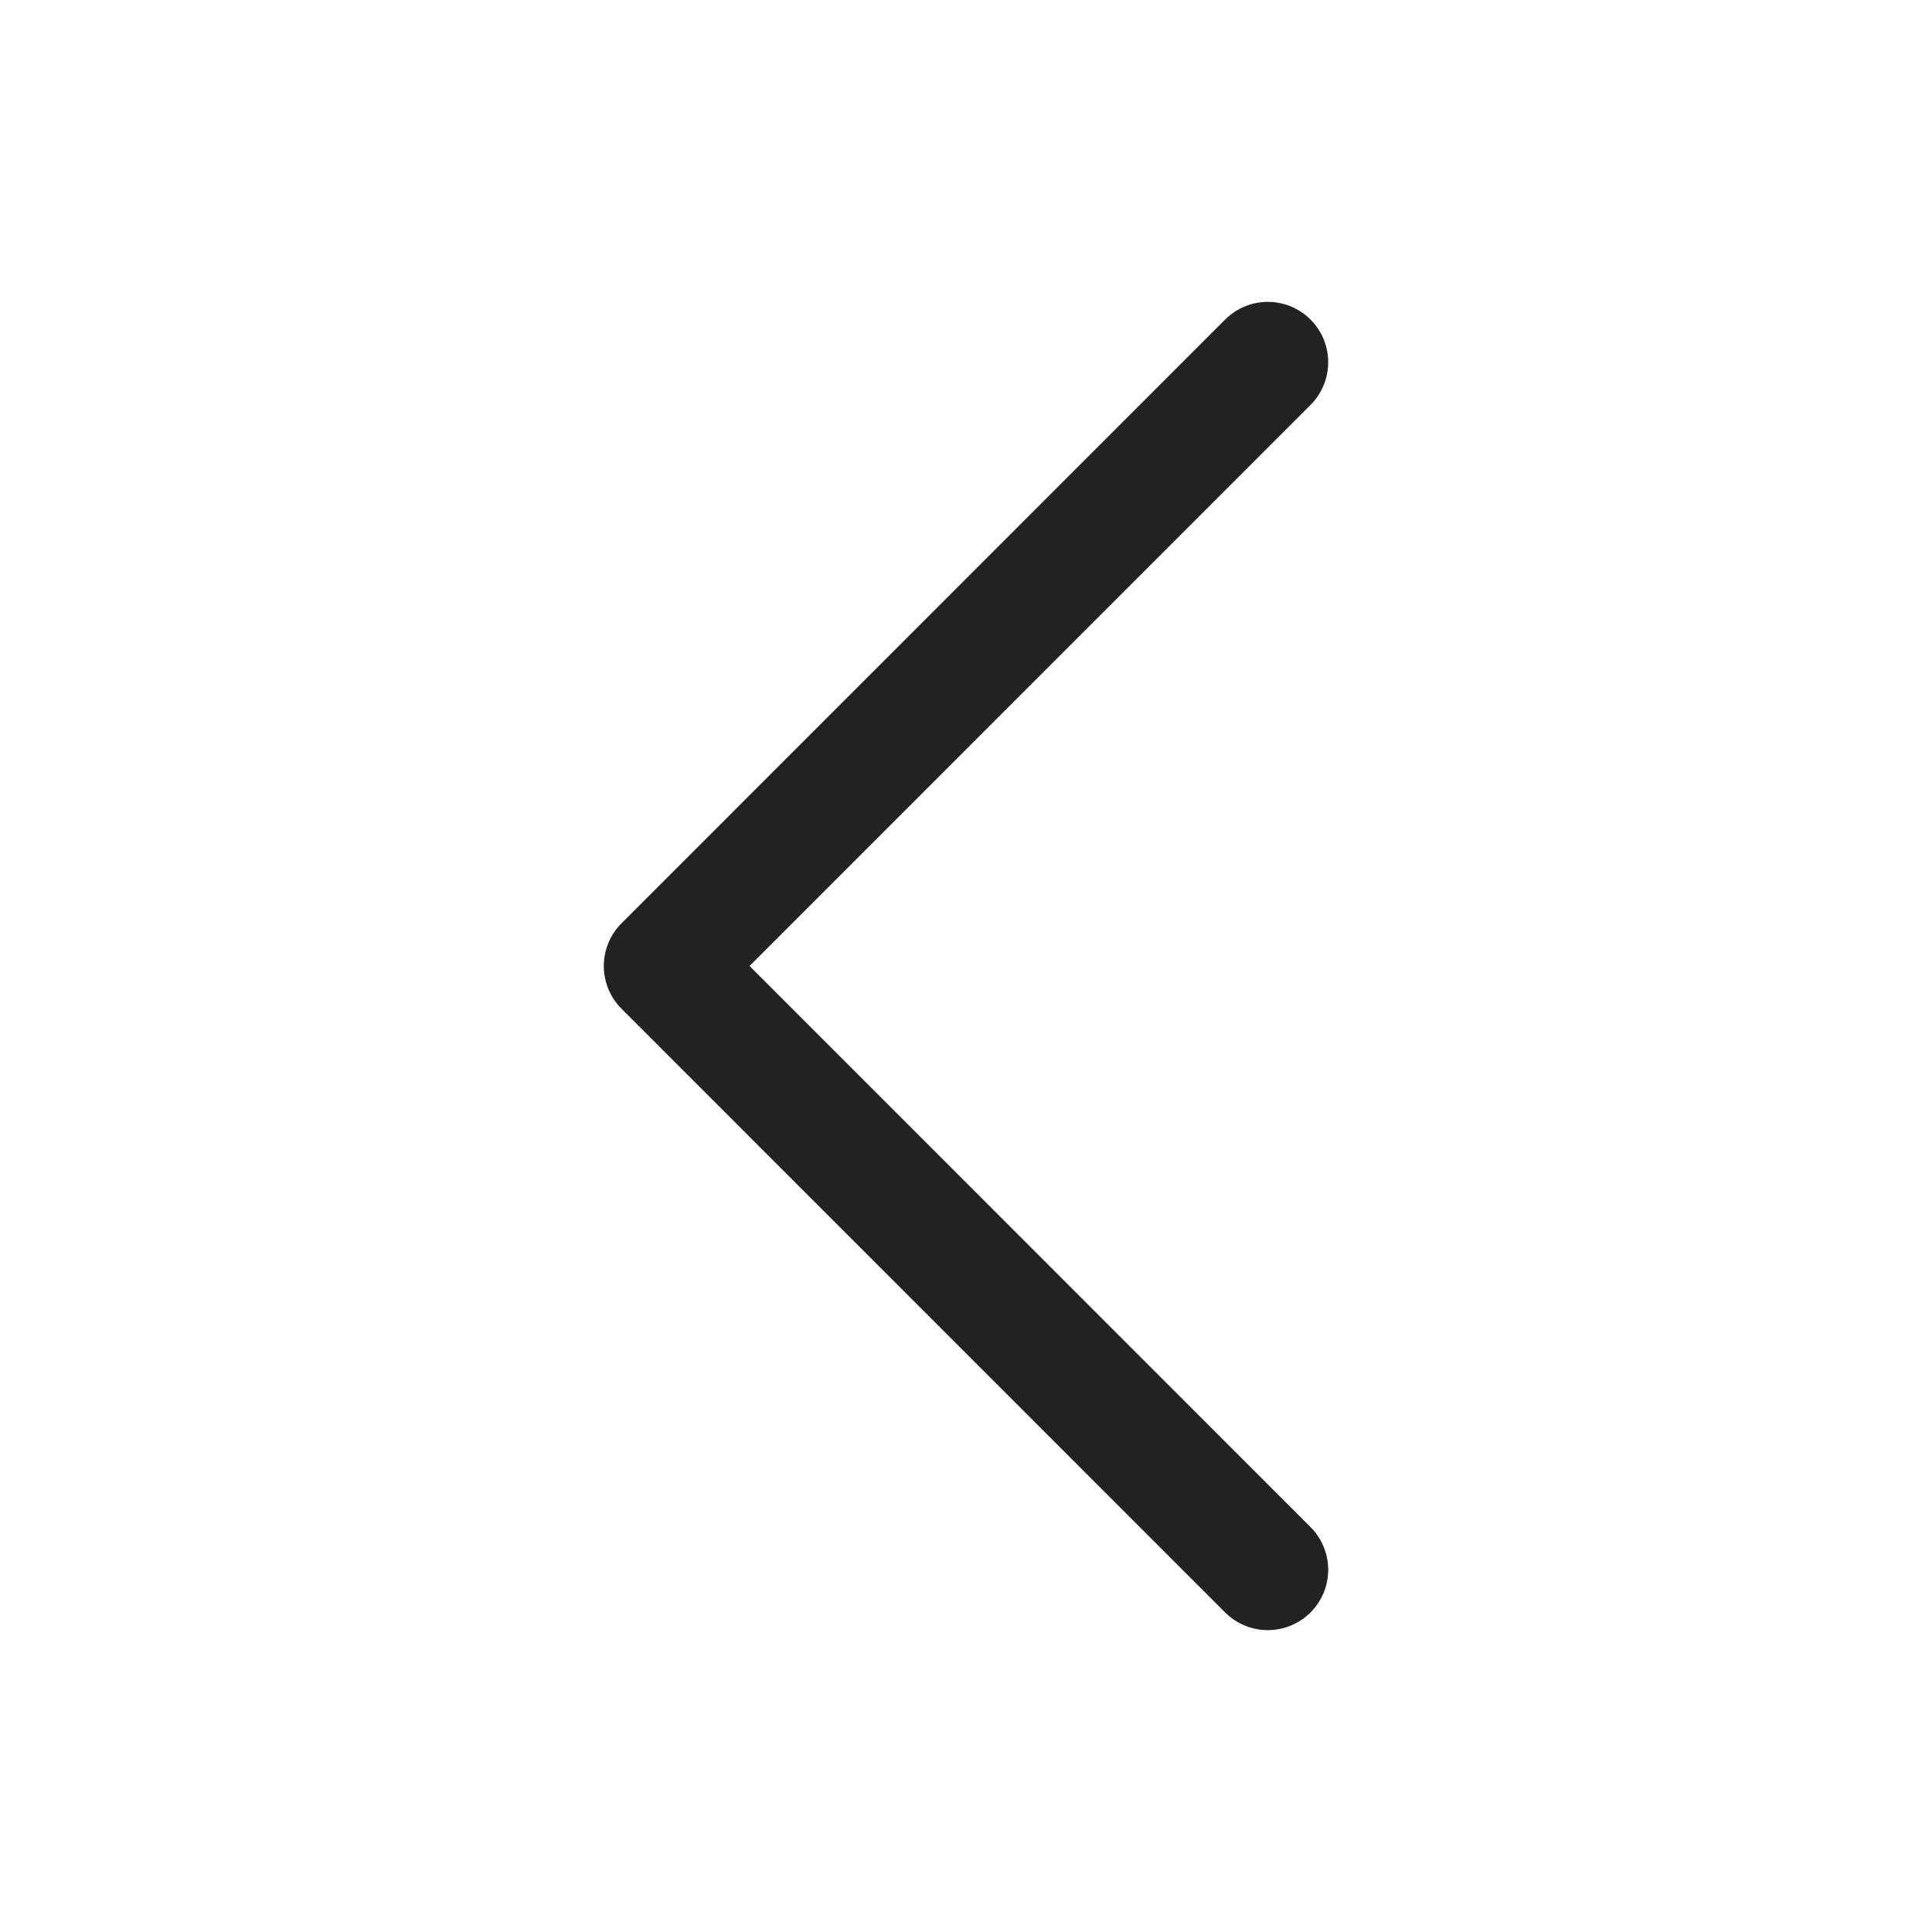 <svg width="18" height="18" viewBox="0 0 18 18" fill="none" xmlns="http://www.w3.org/2000/svg">
<path d="M11.812 3.375L6.188 9L11.812 14.625" stroke="#222222" stroke-width="1.125" stroke-linecap="round" stroke-linejoin="round"/>
</svg>
